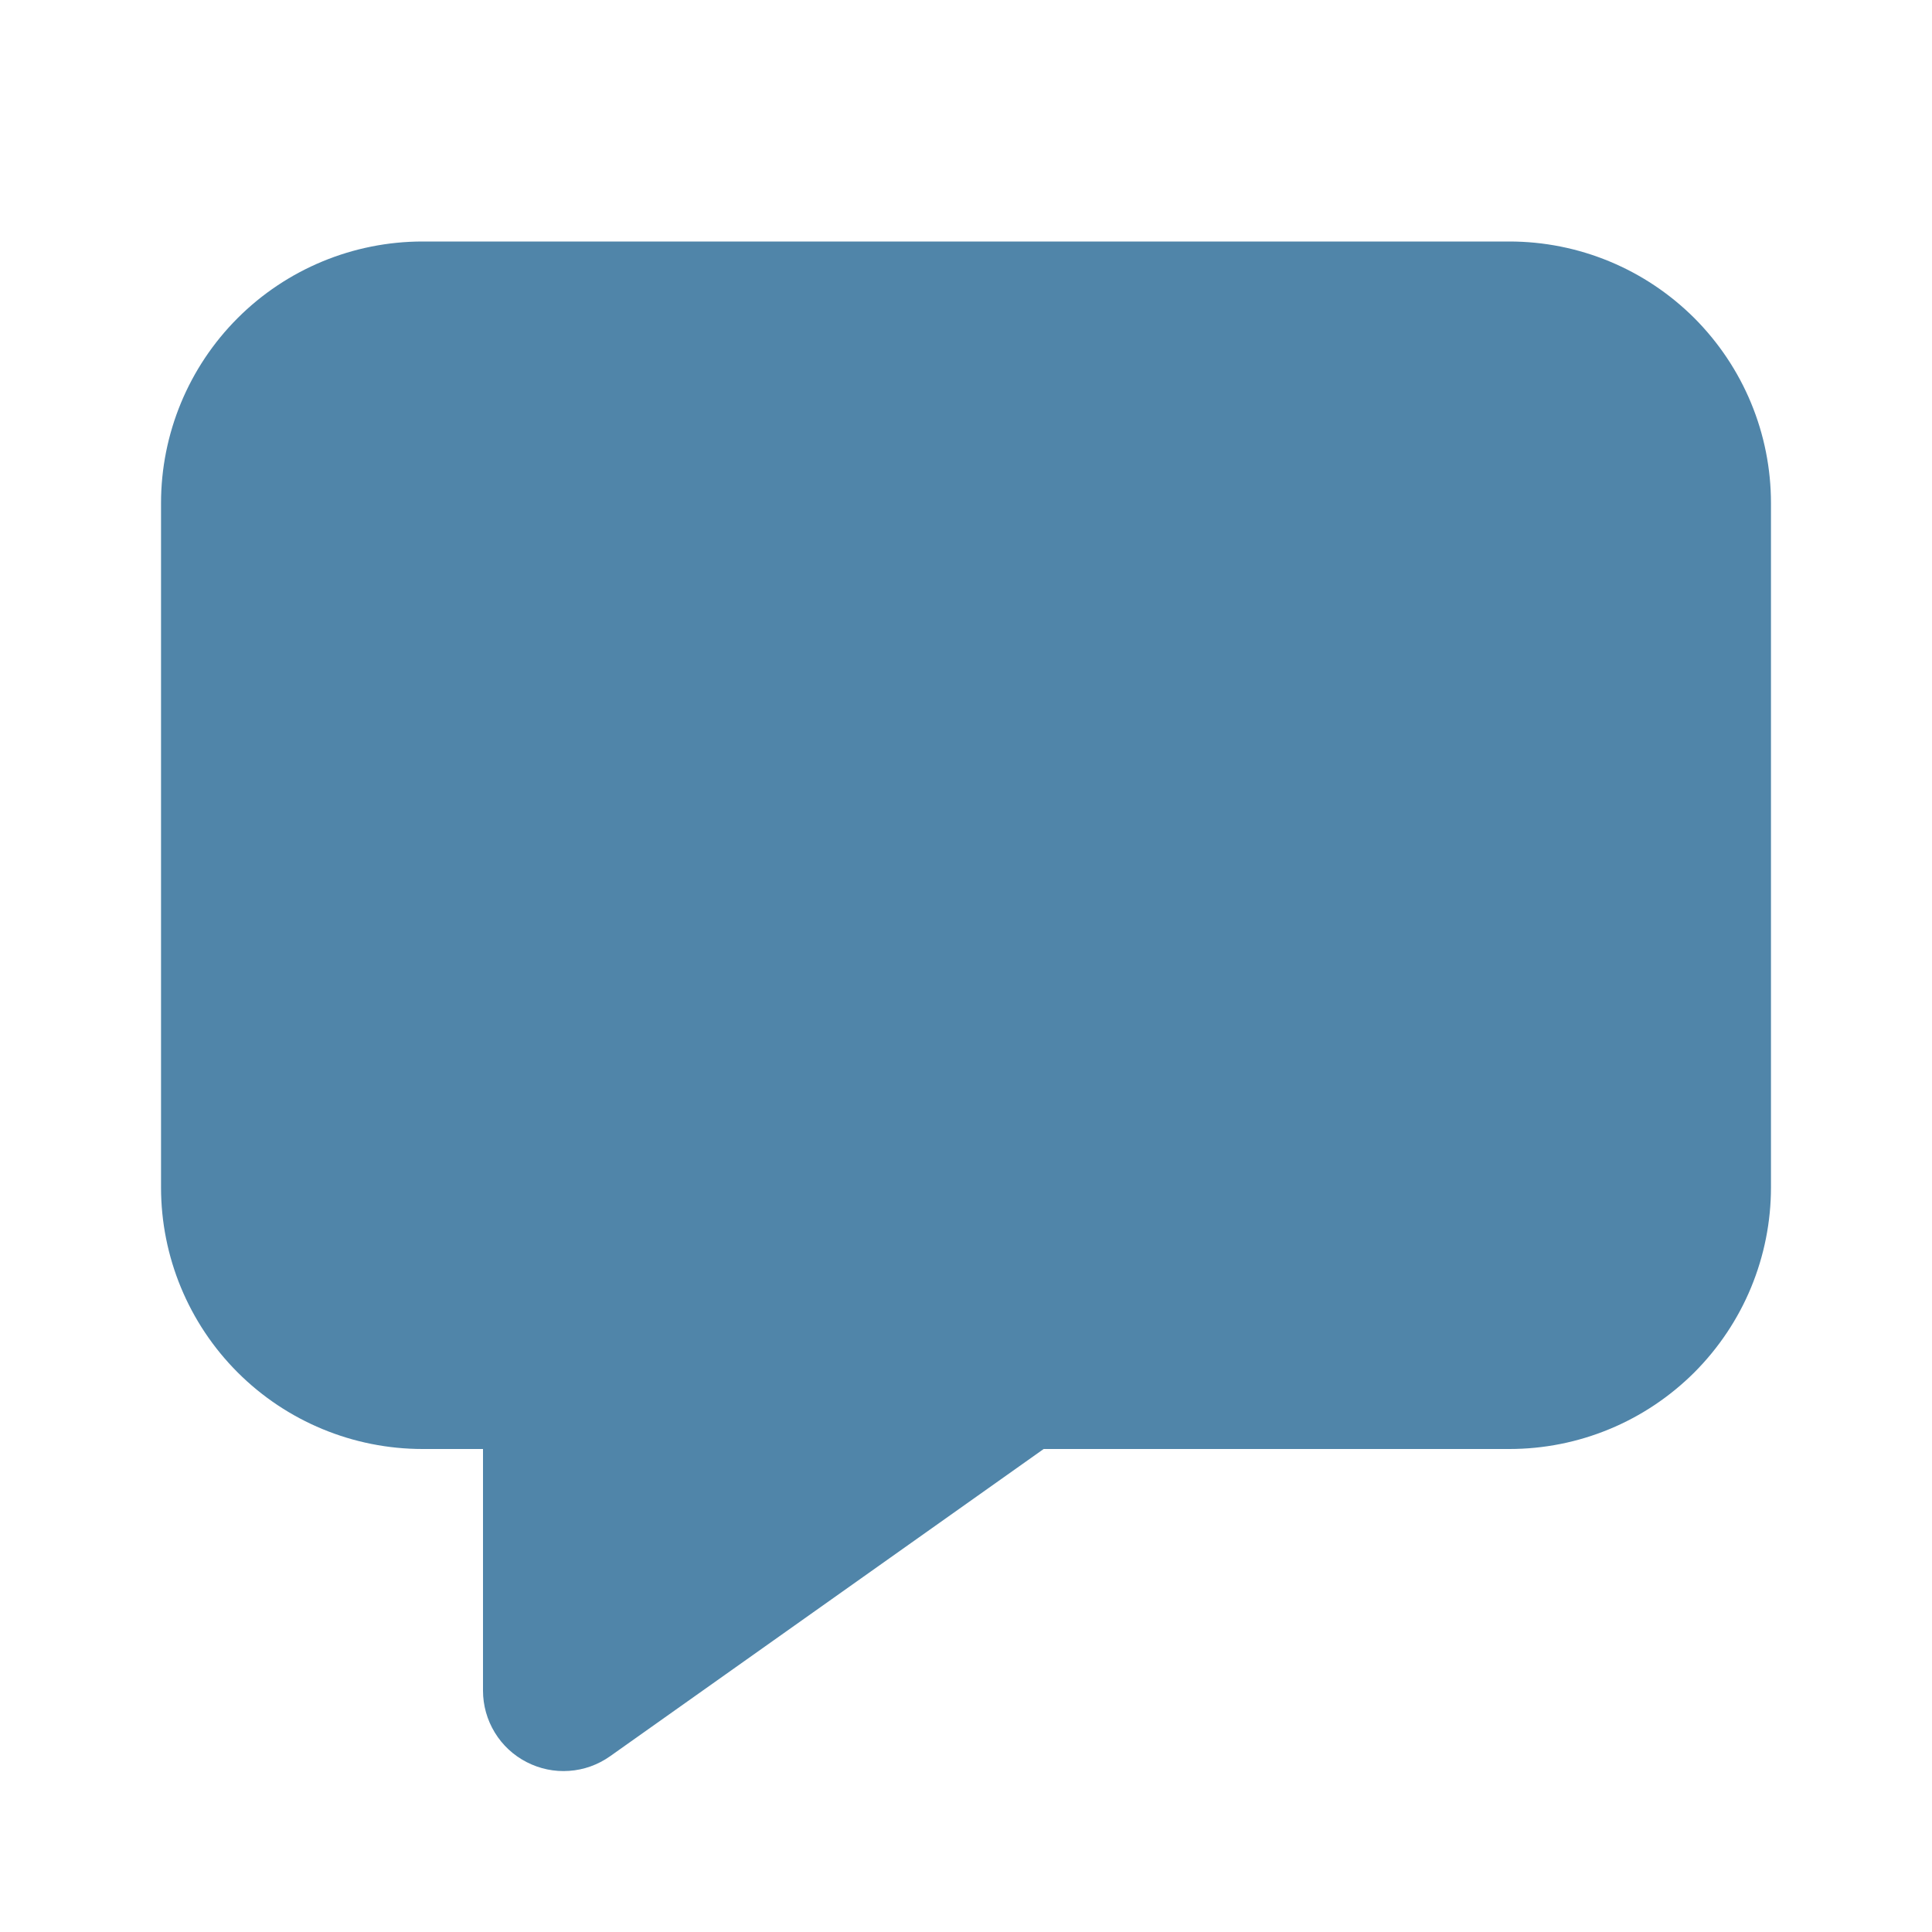 <svg width="20" height="20" viewBox="0 0 20 20" fill="none" xmlns="http://www.w3.org/2000/svg">
<path d="M4.375 15C3.657 15 2.968 14.715 2.46 14.207C1.952 13.699 1.667 13.01 1.667 12.292V5.208C1.667 4.49 1.952 3.801 2.46 3.293C2.968 2.785 3.657 2.5 4.375 2.5H15.625C15.981 2.5 16.333 2.57 16.661 2.706C16.99 2.842 17.288 3.042 17.54 3.293C17.791 3.545 17.991 3.843 18.127 4.172C18.263 4.5 18.333 4.853 18.333 5.208V12.292C18.333 12.647 18.263 12.999 18.127 13.328C17.991 13.657 17.791 13.955 17.54 14.207C17.288 14.458 16.99 14.658 16.661 14.794C16.333 14.93 15.981 15 15.625 15H10.804L6.315 18.181C6.19 18.269 6.044 18.322 5.891 18.332C5.739 18.343 5.587 18.311 5.451 18.241C5.315 18.171 5.201 18.065 5.122 17.935C5.042 17.804 5 17.654 5 17.502V15H4.375Z" fill="#5085A9"/>
</svg>
